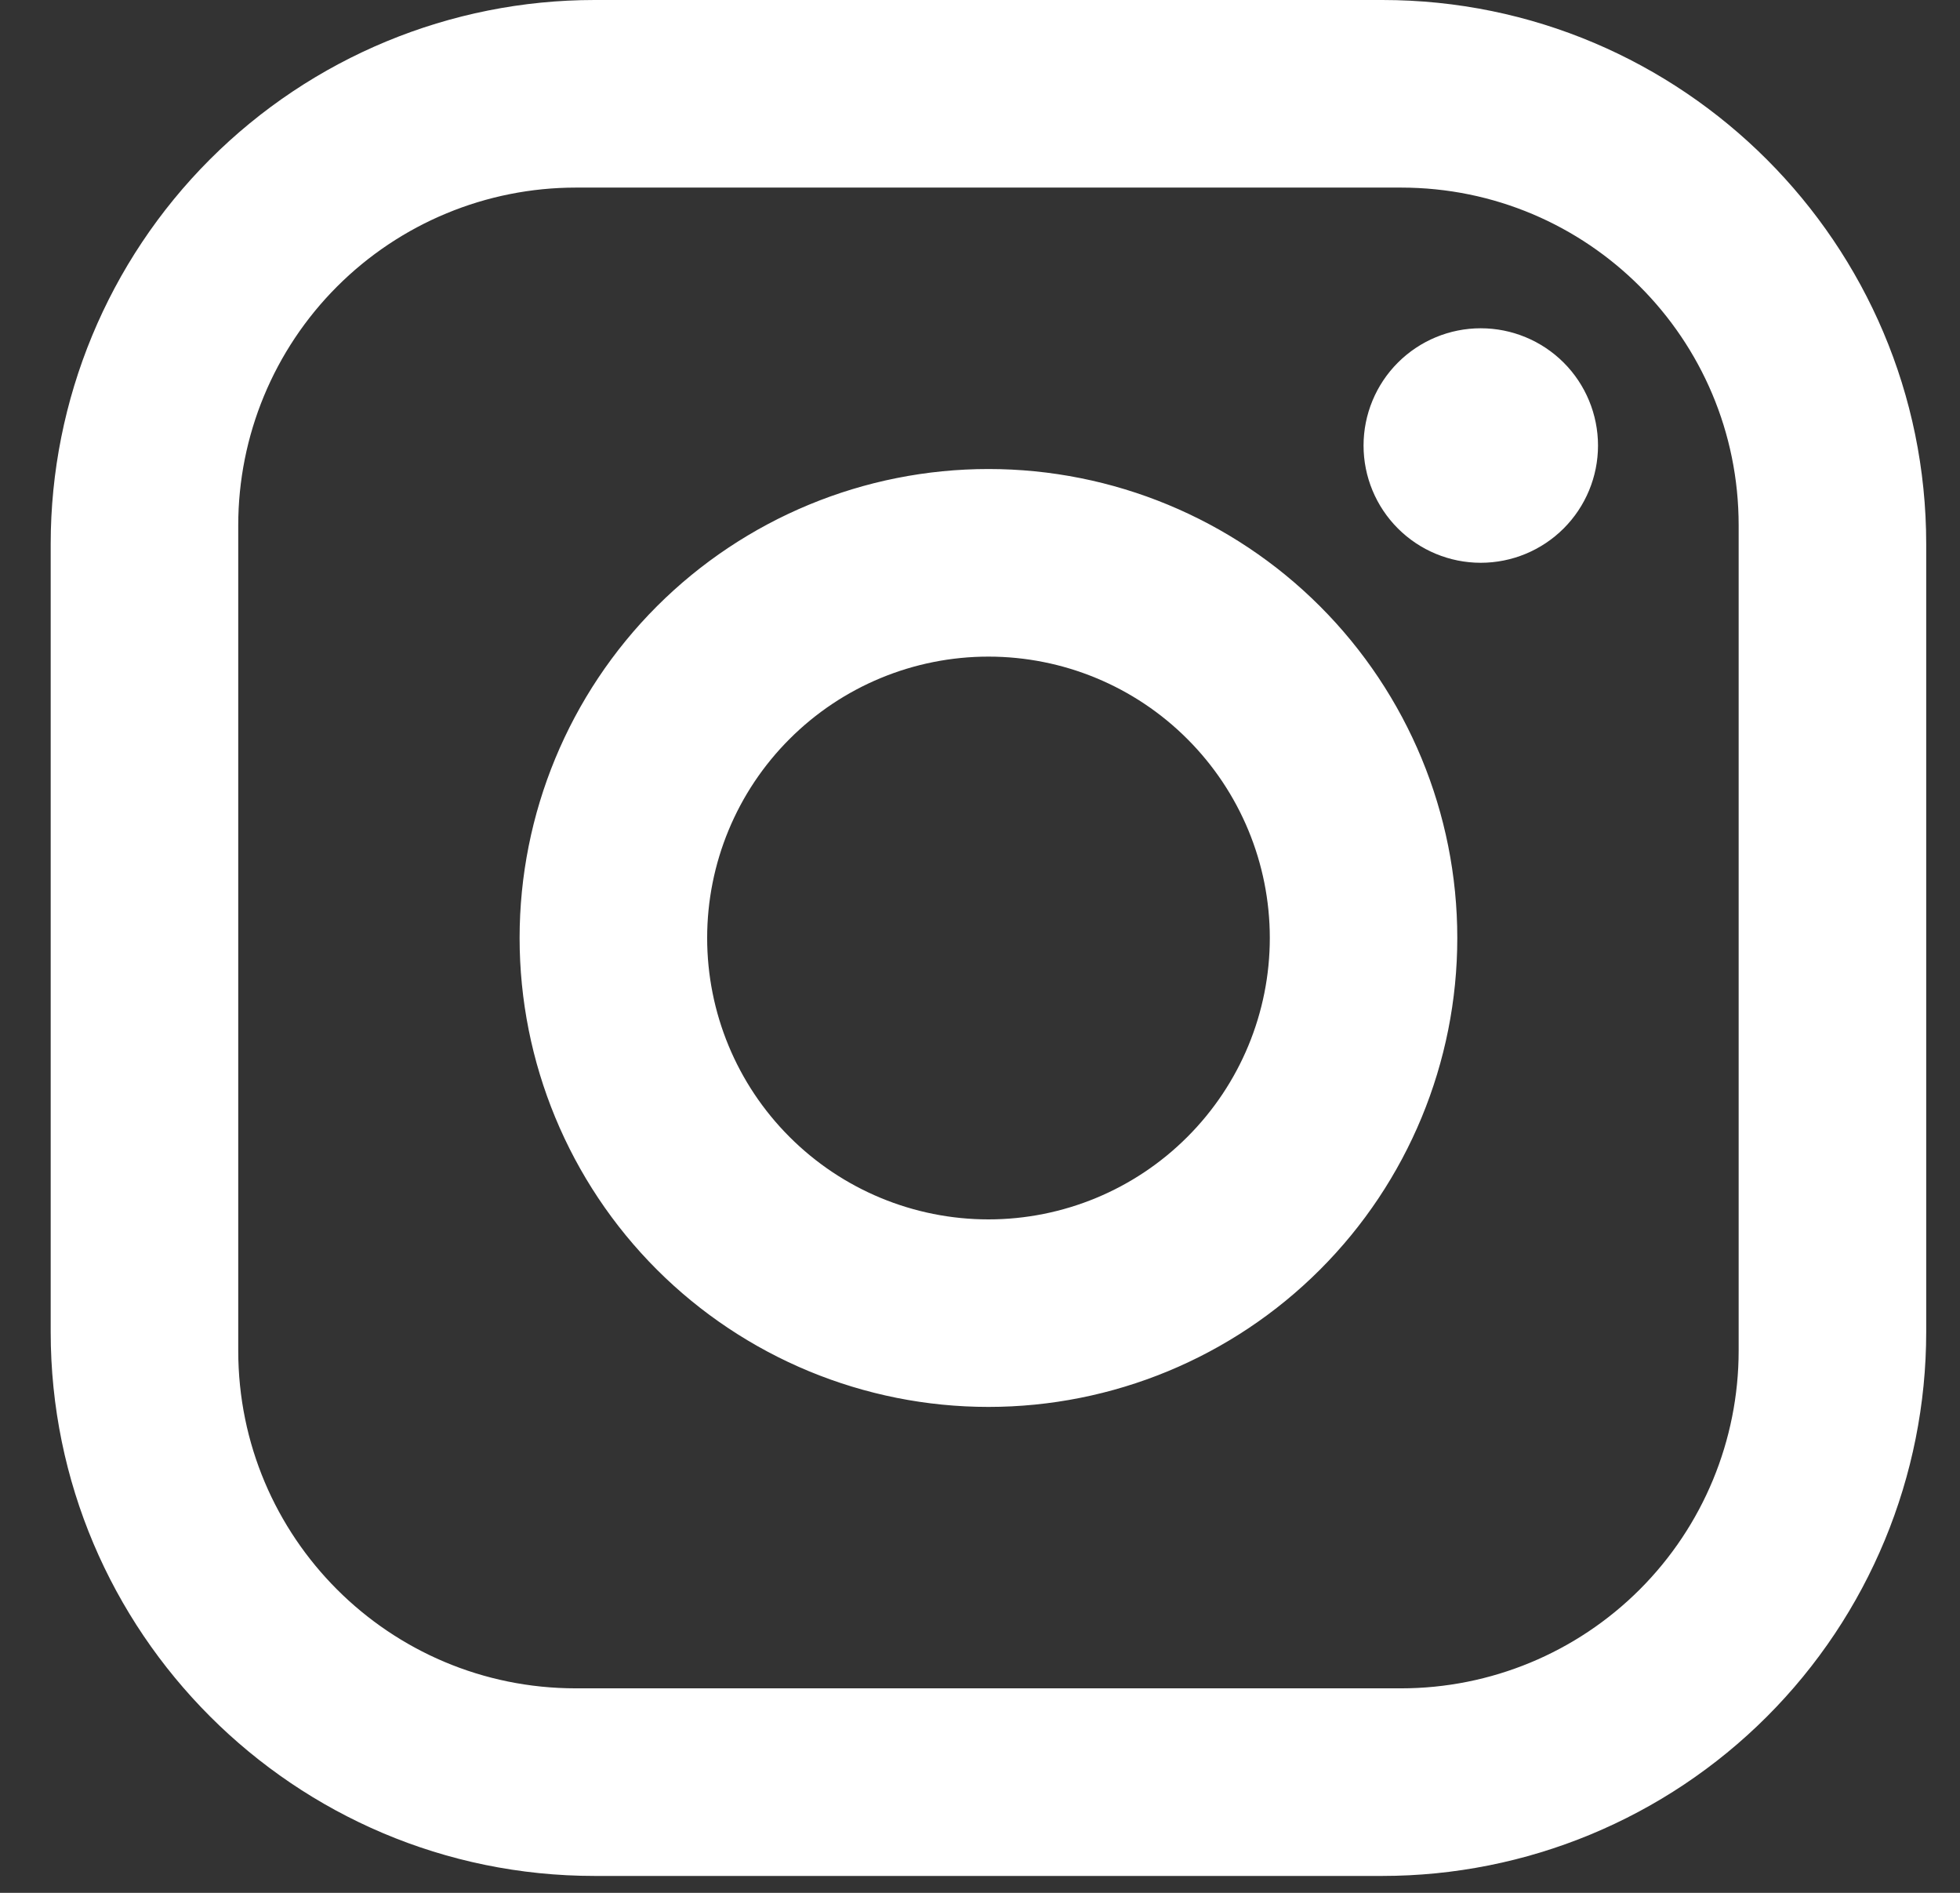<svg width="29" height="28" viewBox="0 0 29 28" fill="none" xmlns="http://www.w3.org/2000/svg">
<rect x="0" y="0" width="29" height="28" fill="#333333" stroke="none"/>
<g id="Vector">
<path id="Vector_2" d="M8.797 0H20.453C24.892 0 28.5 3.607 28.5 8.047V19.703C28.5 21.837 27.652 23.884 26.143 25.393C24.634 26.902 22.587 27.75 20.453 27.75H8.797C4.357 27.75 0.75 24.142 0.75 19.703V8.047C0.75 5.913 1.598 3.866 3.107 2.357C4.616 0.848 6.663 0 8.797 0ZM8.52 2.775C7.195 2.775 5.925 3.301 4.988 4.238C4.051 5.175 3.525 6.445 3.525 7.77V19.98C3.525 22.741 5.759 24.975 8.52 24.975H20.73C22.055 24.975 23.325 24.449 24.262 23.512C25.199 22.575 25.725 21.305 25.725 19.98V7.77C25.725 5.009 23.491 2.775 20.73 2.775H8.52ZM21.909 4.856C22.369 4.856 22.811 5.039 23.136 5.364C23.461 5.689 23.644 6.131 23.644 6.591C23.644 7.051 23.461 7.492 23.136 7.817C22.811 8.142 22.369 8.325 21.909 8.325C21.449 8.325 21.008 8.142 20.683 7.817C20.358 7.492 20.175 7.051 20.175 6.591C20.175 6.131 20.358 5.689 20.683 5.364C21.008 5.039 21.449 4.856 21.909 4.856ZM14.625 6.938C16.465 6.938 18.23 7.668 19.531 8.969C20.832 10.271 21.562 12.035 21.562 13.875C21.562 15.715 20.832 17.48 19.531 18.781C18.23 20.082 16.465 20.812 14.625 20.812C12.785 20.812 11.021 20.082 9.719 18.781C8.418 17.48 7.688 15.715 7.688 13.875C7.688 12.035 8.418 10.271 9.719 8.969C11.021 7.668 12.785 6.938 14.625 6.938ZM14.625 9.713C13.521 9.713 12.462 10.151 11.682 10.932C10.901 11.712 10.463 12.771 10.463 13.875C10.463 14.979 10.901 16.038 11.682 16.818C12.462 17.599 13.521 18.038 14.625 18.038C15.729 18.038 16.788 17.599 17.568 16.818C18.349 16.038 18.788 14.979 18.788 13.875C18.788 12.771 18.349 11.712 17.568 10.932C16.788 10.151 15.729 9.713 14.625 9.713Z" fill="white"/>
</g>
</svg>
